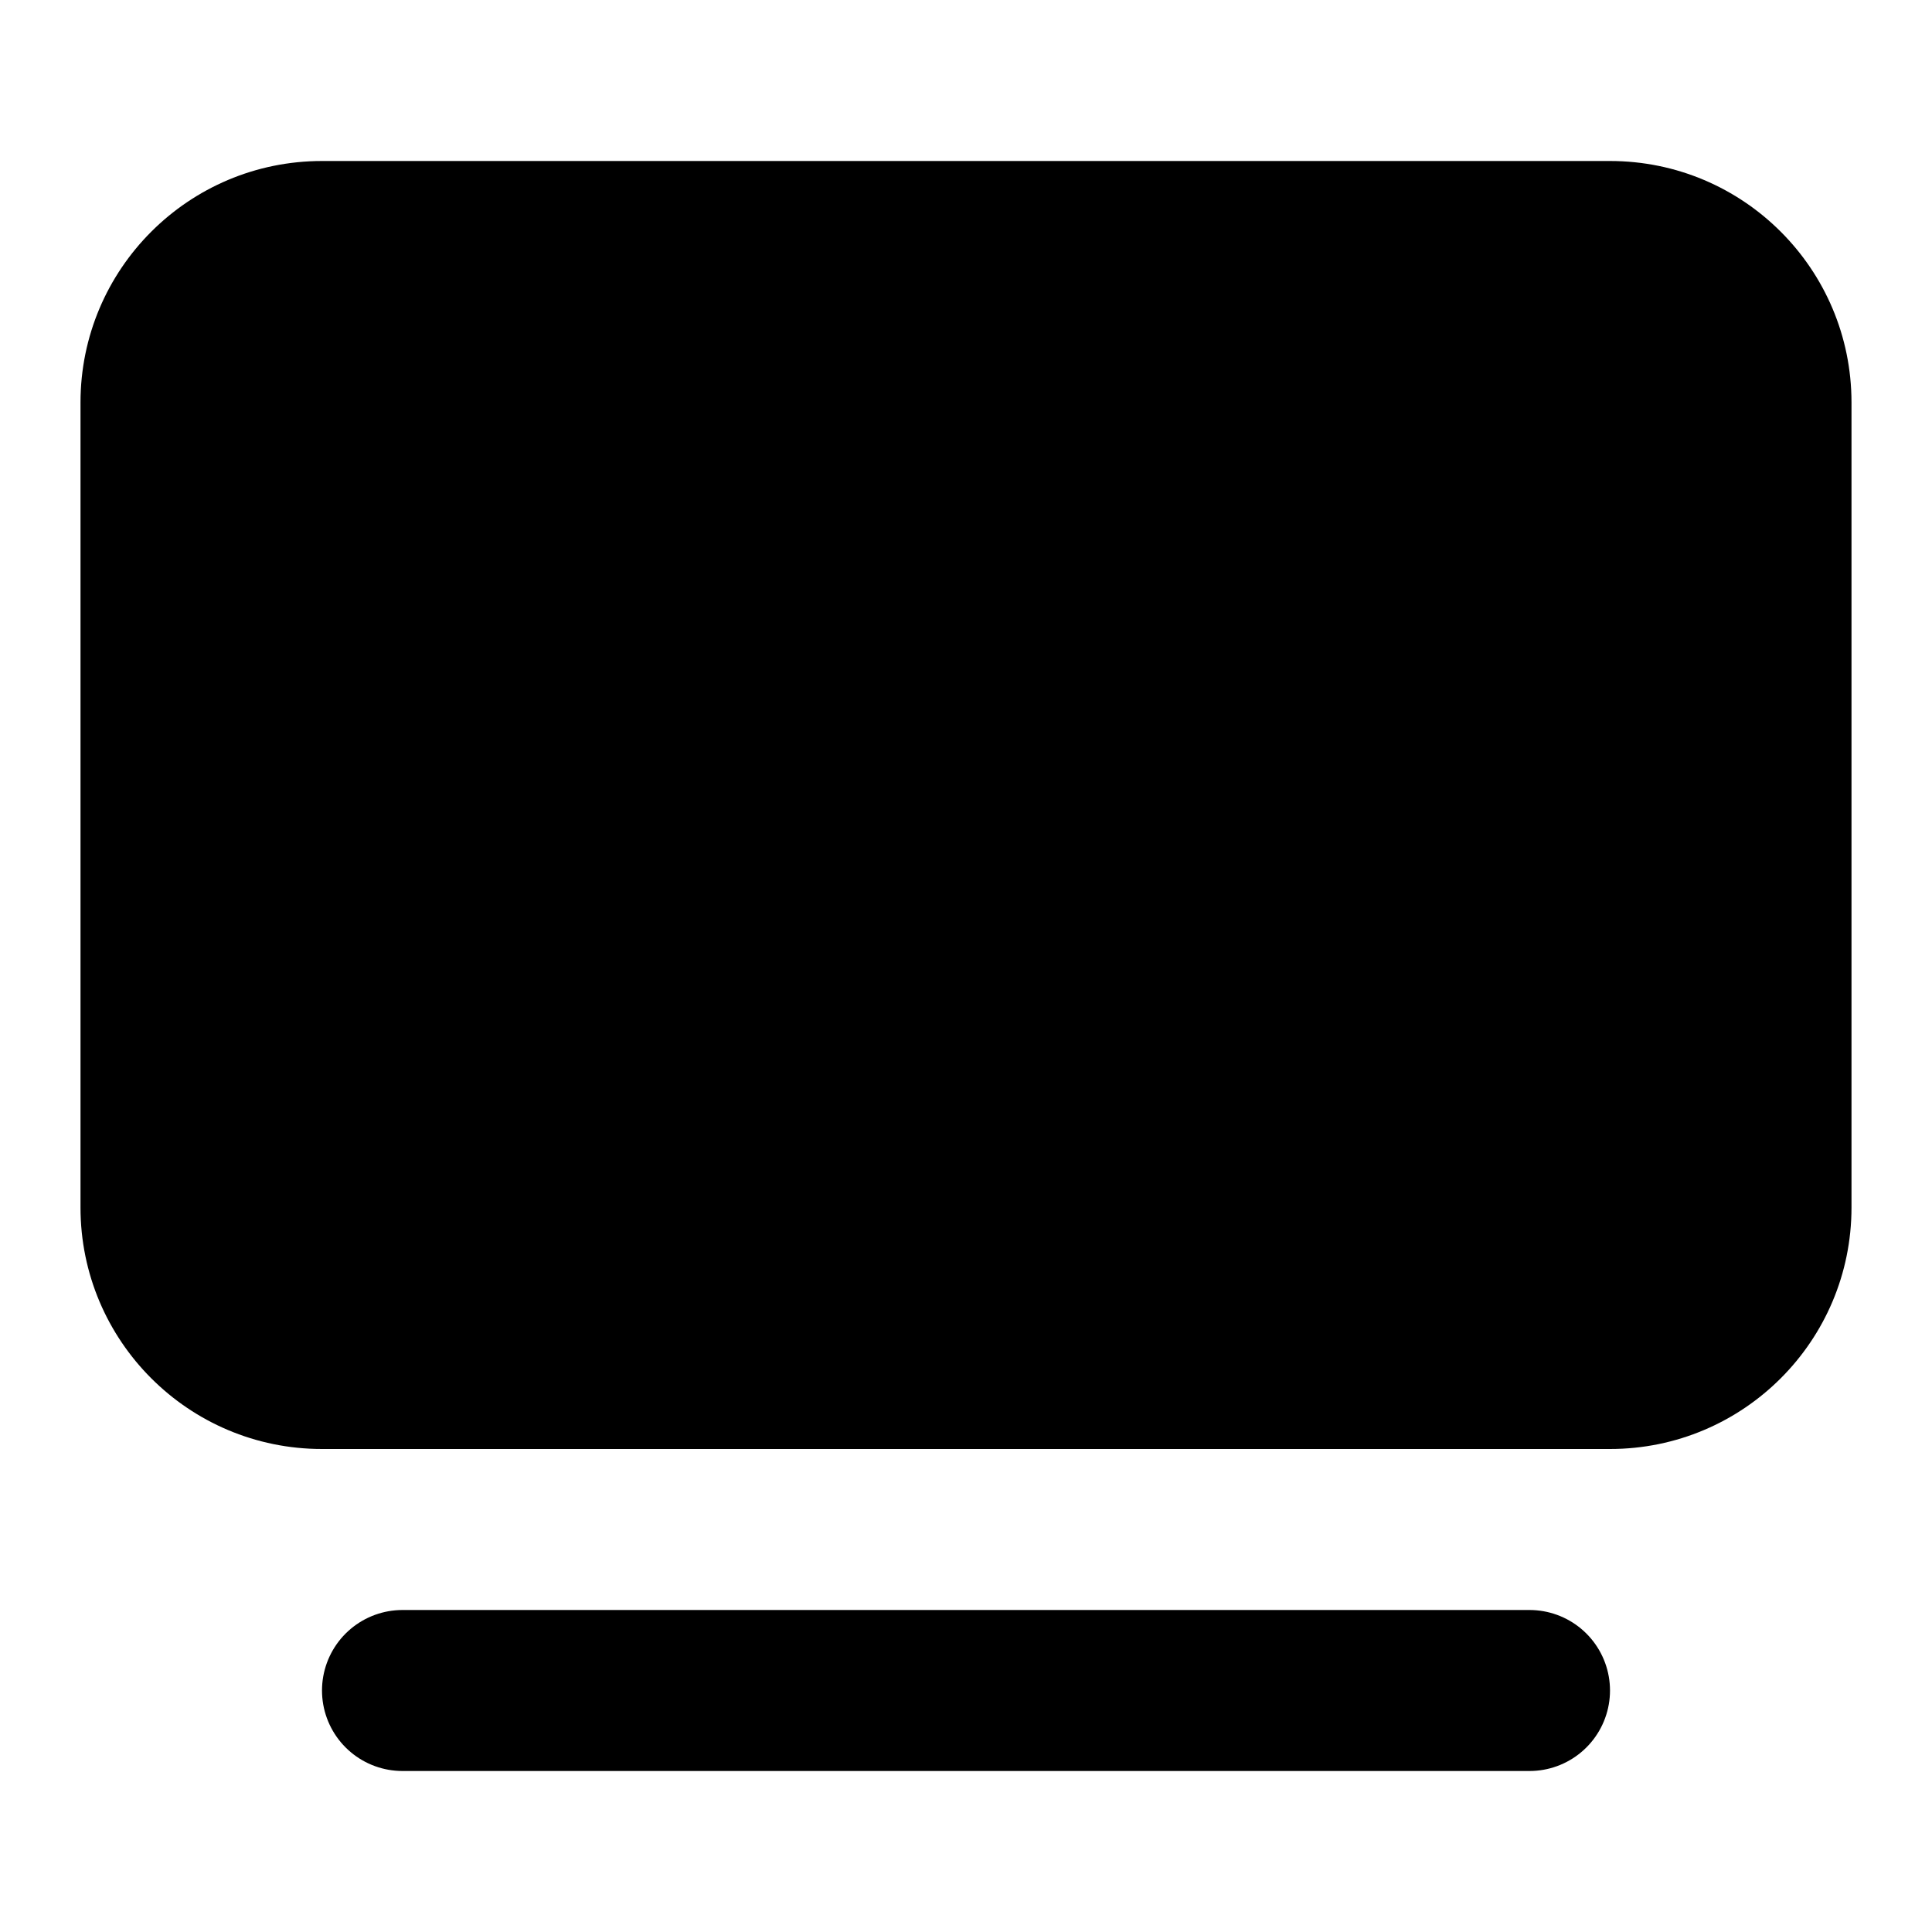 <!-- ! This file is automatically generated, please don't edit it directly. -->

<svg
	width="24"
	height="24"
	viewBox="0 0 24 24"
	fill="none"
	xmlns="http://www.w3.org/2000/svg"
>
	<g class="oi-tv-fill">
		<path
			class="oi-fill"
			d="M1 5C1 3.343 2.343 2 4 2H20C21.657 2 23 3.343 23 5V15C23 16.657 21.657 18 20 18H4C2.343 18 1 16.657 1 15V5Z"
			fill="black"
		/>
		<path
			class="oi-line"
			d="M5 21H19"
			stroke="black"
			stroke-width="2"
			stroke-linecap="round"
			stroke-linejoin="round"
		/>
	</g>
</svg>